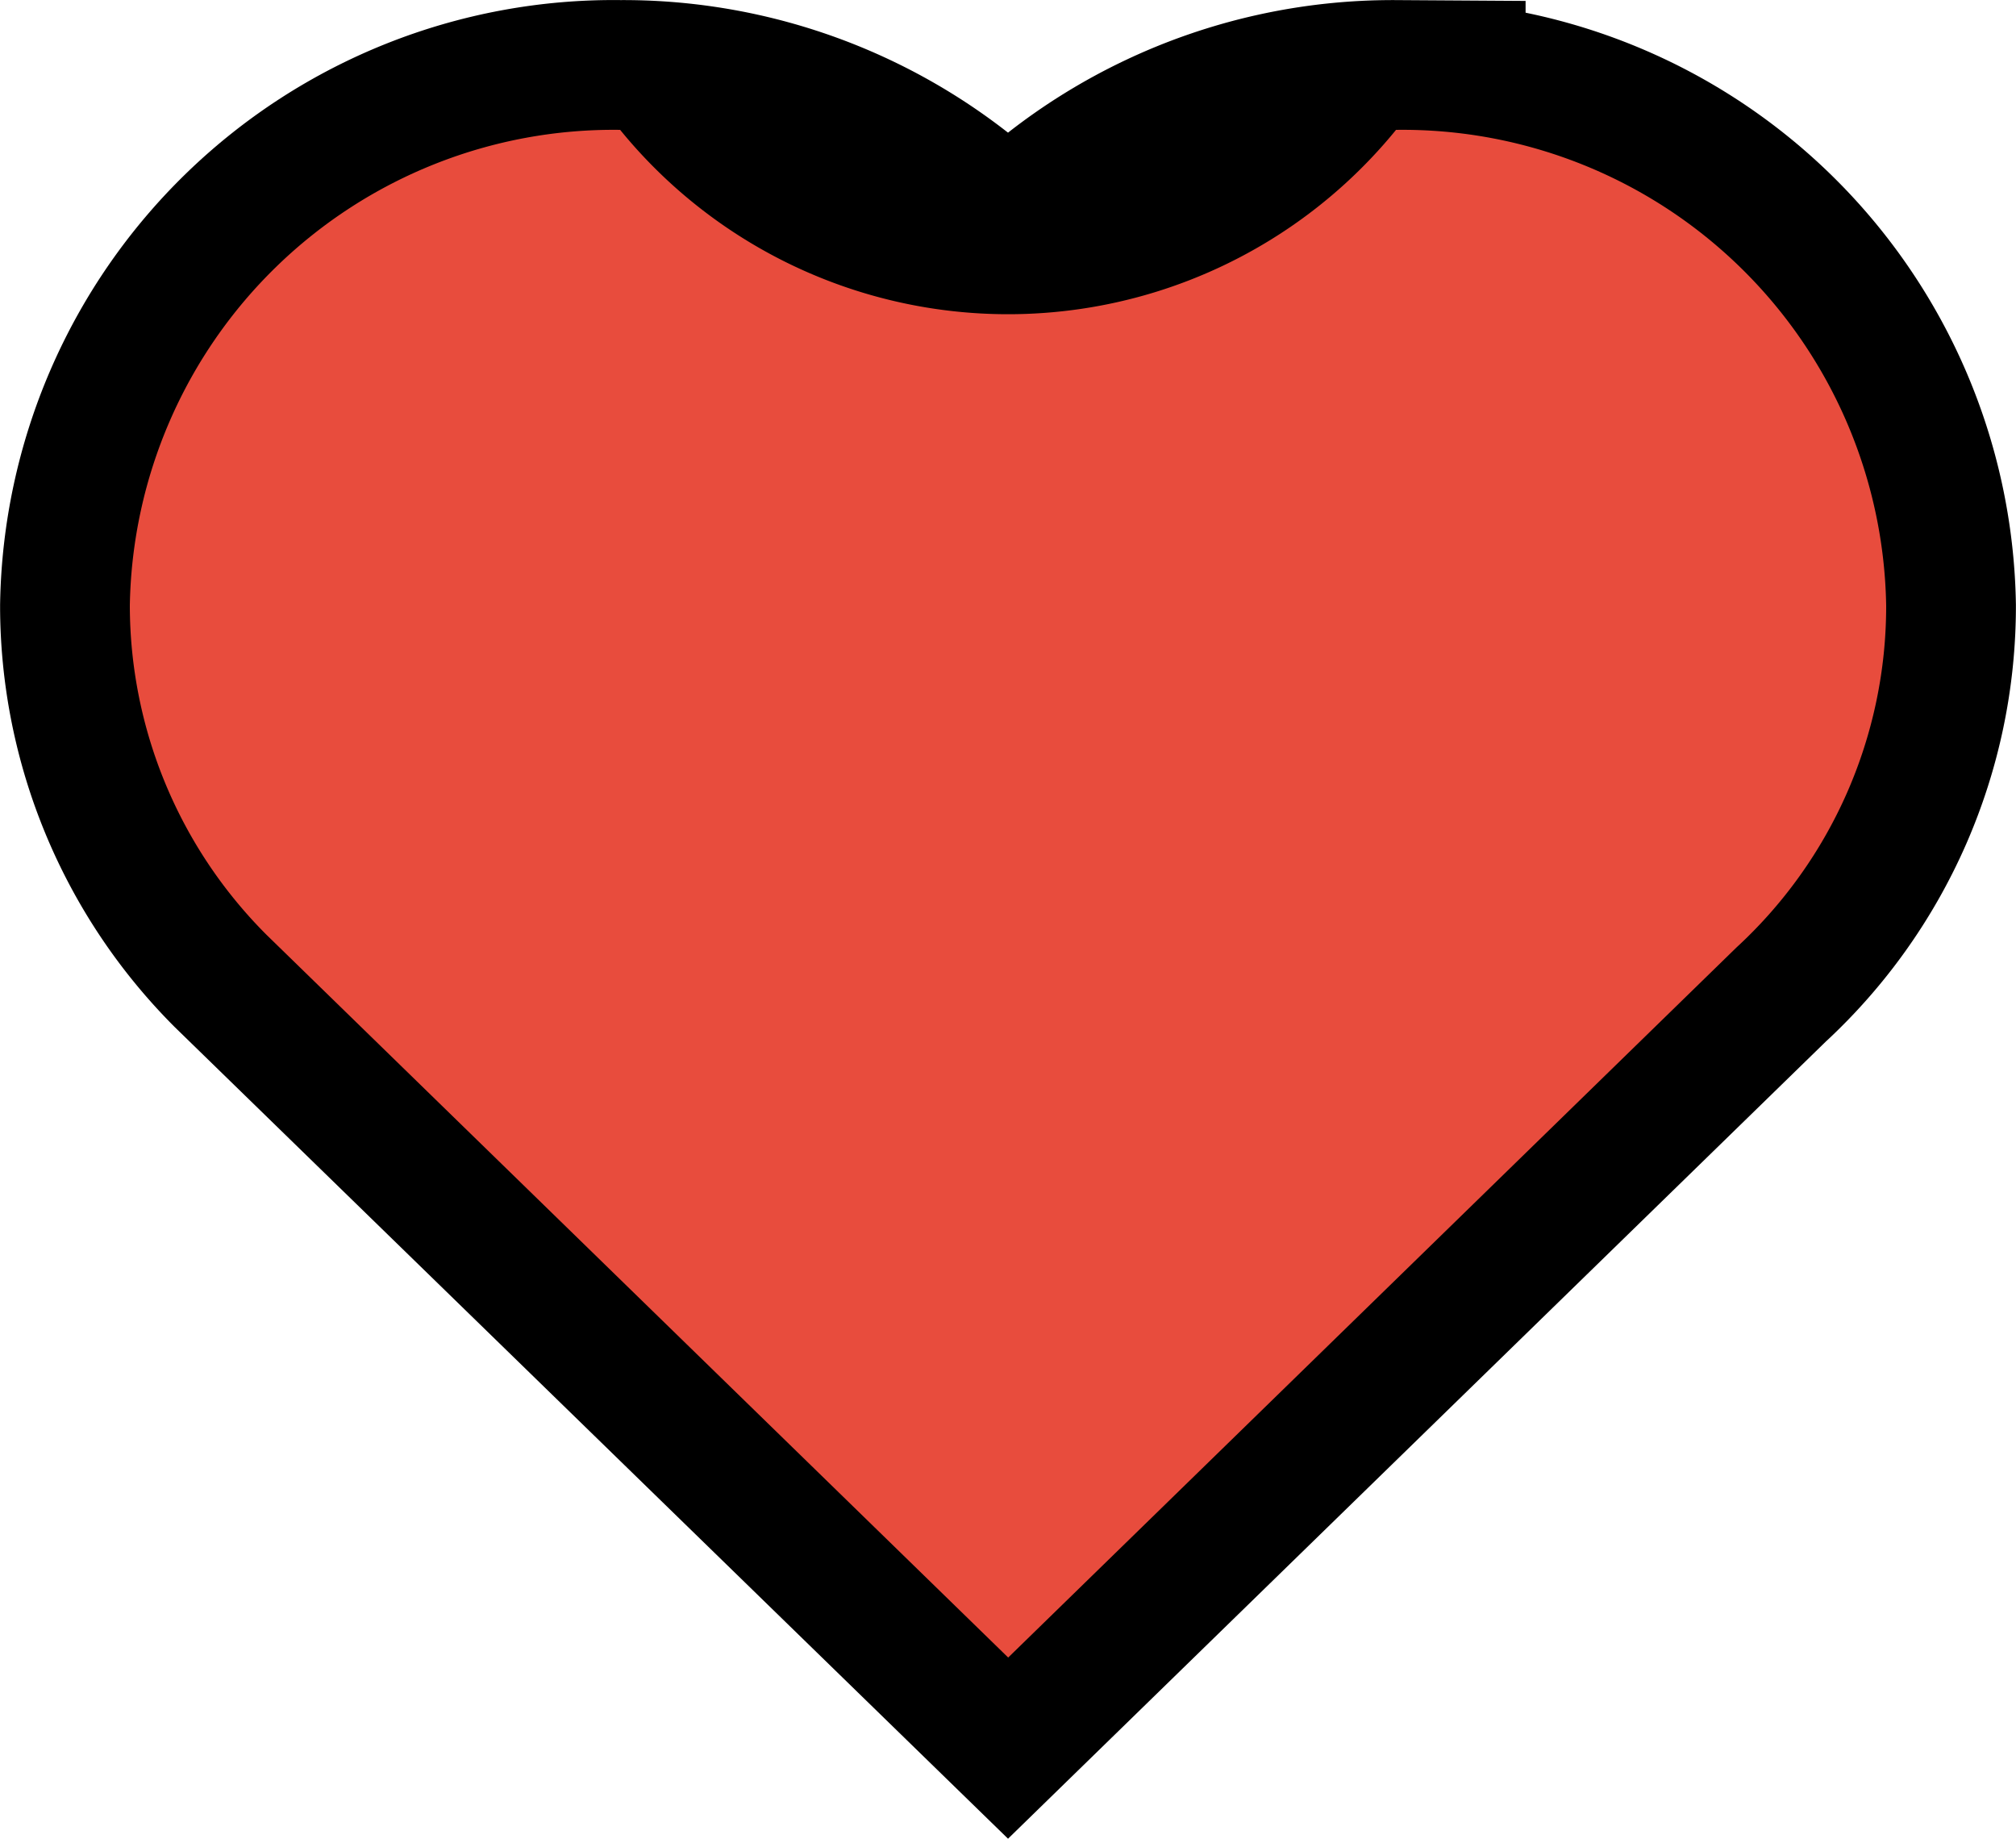 <svg xmlns="http://www.w3.org/2000/svg" width="10.978" height="10.011" viewBox="0 0 10.978 10.011">
  <g id="Vector_Smart_Object" data-name="Vector Smart Object" transform="translate(-645.011 -3138.989)">
    <g id="Vector_Smart_Object-2" data-name="Vector Smart Object" transform="translate(644.759 3138.287)">
      <path id="Контур_1" data-name="Контур 1" d="M7.853,1.409a2.694,2.694,0,0,0-2.112,1,2.693,2.693,0,0,0-2.112-1A2.634,2.634,0,0,0,.959,4,2.537,2.537,0,0,0,1.7,5.791L5.741,9.726,9.707,5.861A2.525,2.525,0,0,0,10.523,4a2.634,2.634,0,0,0-2.67-2.59h0Z" fill="none" stroke="#000" stroke-miterlimit="10" stroke-width="1.413"/>
    </g>
    <path id="Color_Overlay" data-name="Color Overlay" d="M646.462,3144.078a2.538,2.538,0,0,1-.744-1.793,2.634,2.634,0,0,1,2.67-2.589,2.725,2.725,0,0,0,4.225,0,2.634,2.634,0,0,1,2.669,2.59,2.524,2.524,0,0,1-.816,1.862l-3.965,3.865Z" fill="#e84c3d"/>
  </g>
</svg>
